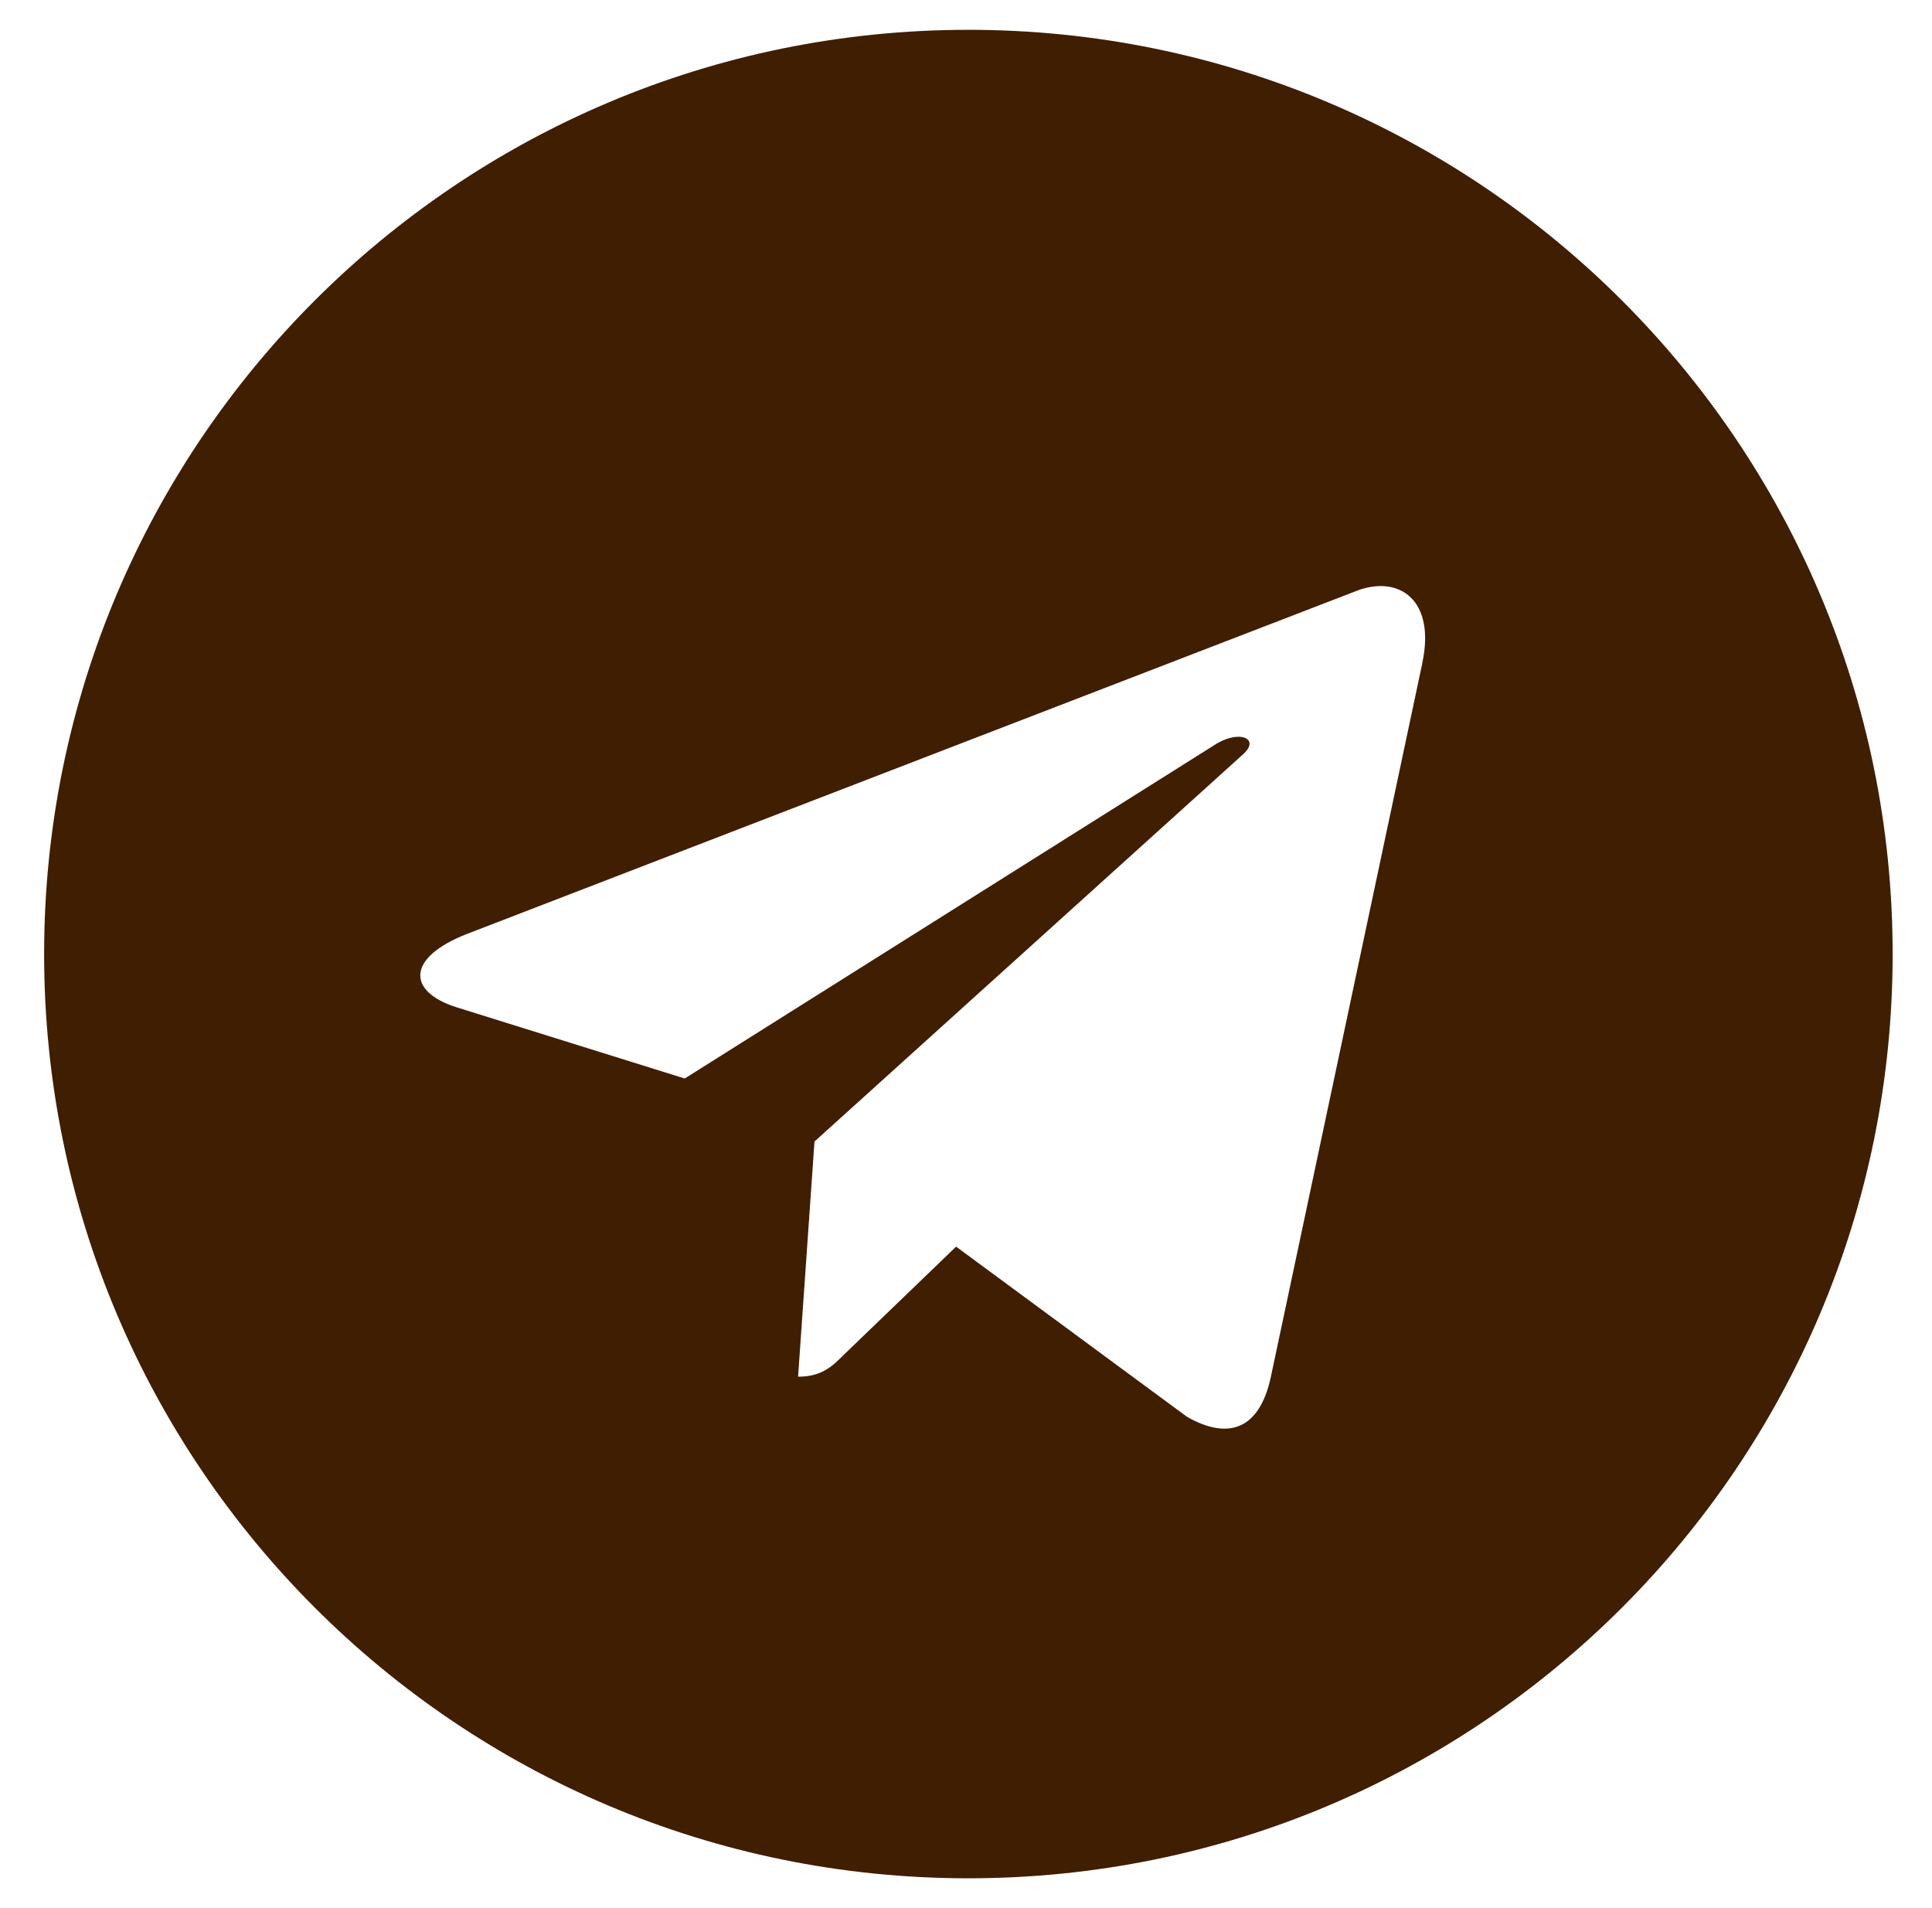 <svg width="81" height="80" viewBox="0 0 81 80" fill="none" xmlns="http://www.w3.org/2000/svg">
<path d="M40.6 1.25C19.192 1.25 1.85 18.595 1.85 40C1.85 61.405 19.195 78.75 40.6 78.75C62.008 78.75 79.35 61.405 79.35 40C79.35 18.595 62.005 1.25 40.6 1.25ZM59.633 27.797L53.273 57.767C52.803 59.892 51.538 60.407 49.773 59.407L40.085 52.267L35.413 56.767C34.898 57.282 34.46 57.72 33.46 57.72L34.148 47.86L52.1 31.64C52.883 30.953 51.928 30.562 50.895 31.25L28.707 45.218L19.145 42.233C17.067 41.578 17.02 40.155 19.582 39.155L56.943 24.747C58.678 24.122 60.193 25.17 59.63 27.795L59.633 27.797Z" fill="#401E01"/>
</svg>
